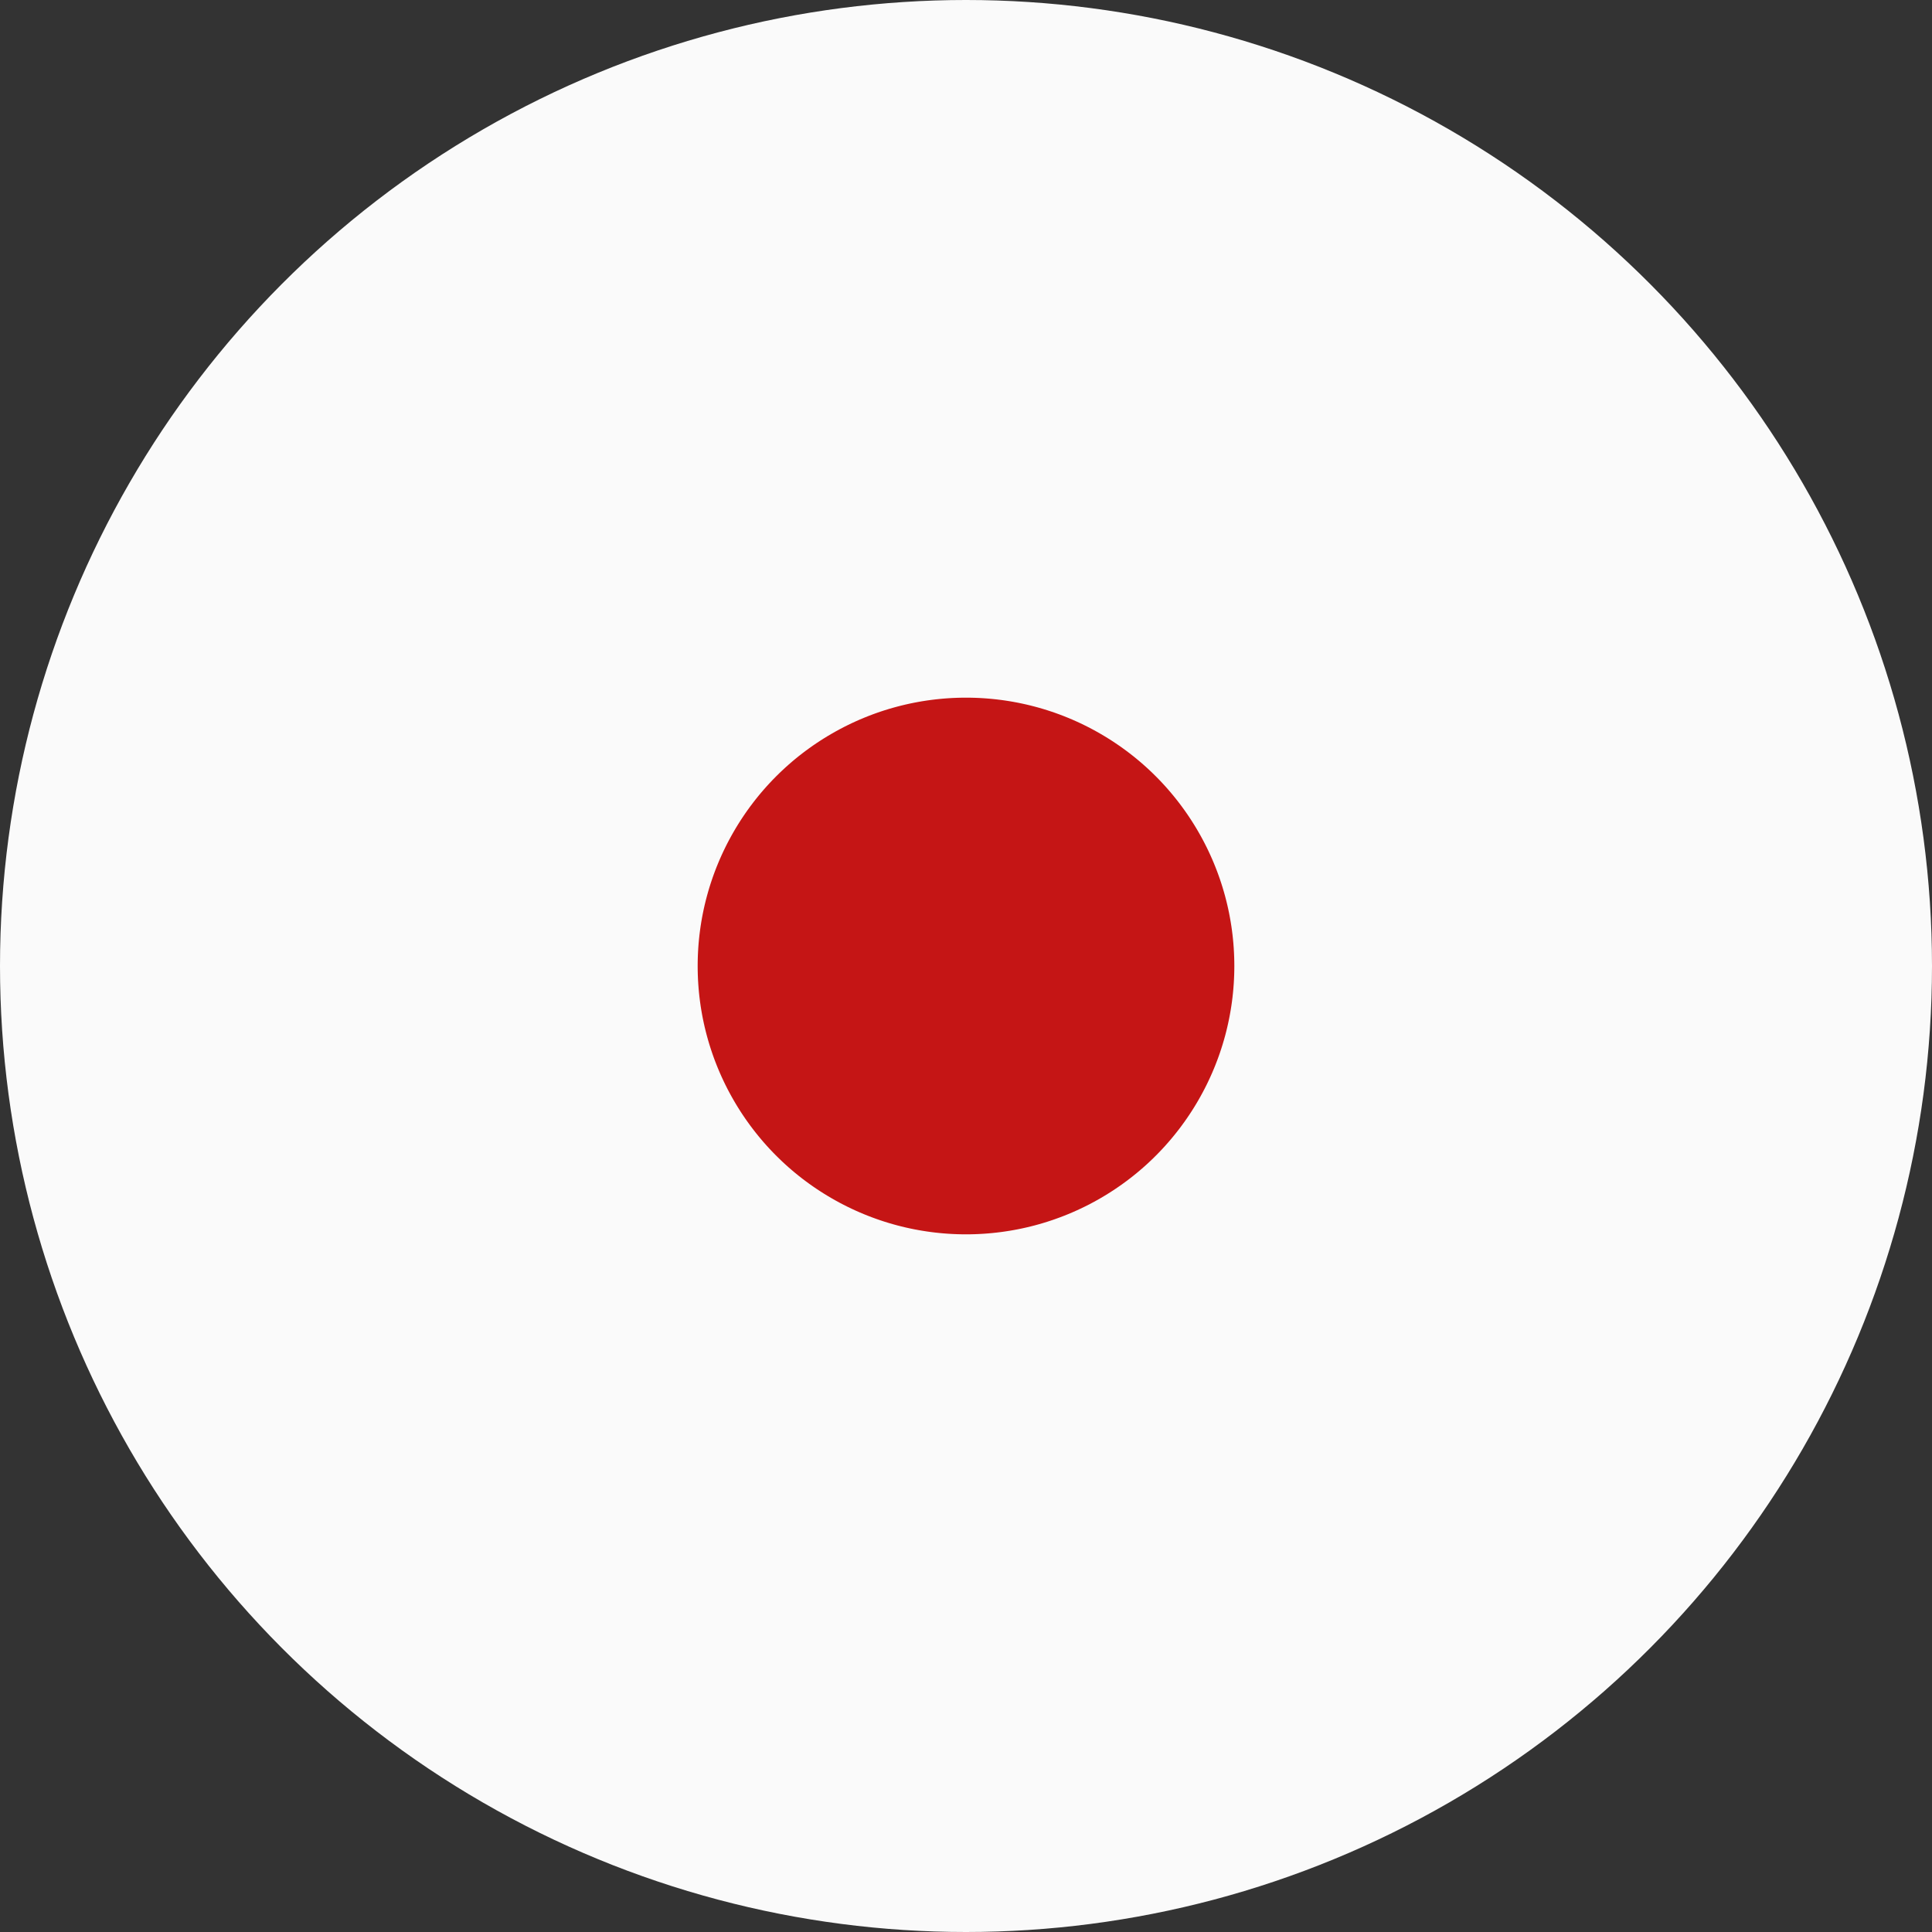 <svg width="90" height="90" viewBox="0 0 90 90" xmlns="http://www.w3.org/2000/svg">
    <rect x="0" y="0" width="90" height="90" fill="#333333" stroke="none"/>
    <circle cx="719" cy="1120" r="28.75" transform="translate(-674 -1075)" fill="#C51515" stroke="#FAFAFA" stroke-width="32.5" fill-rule="evenodd"/>
</svg>
